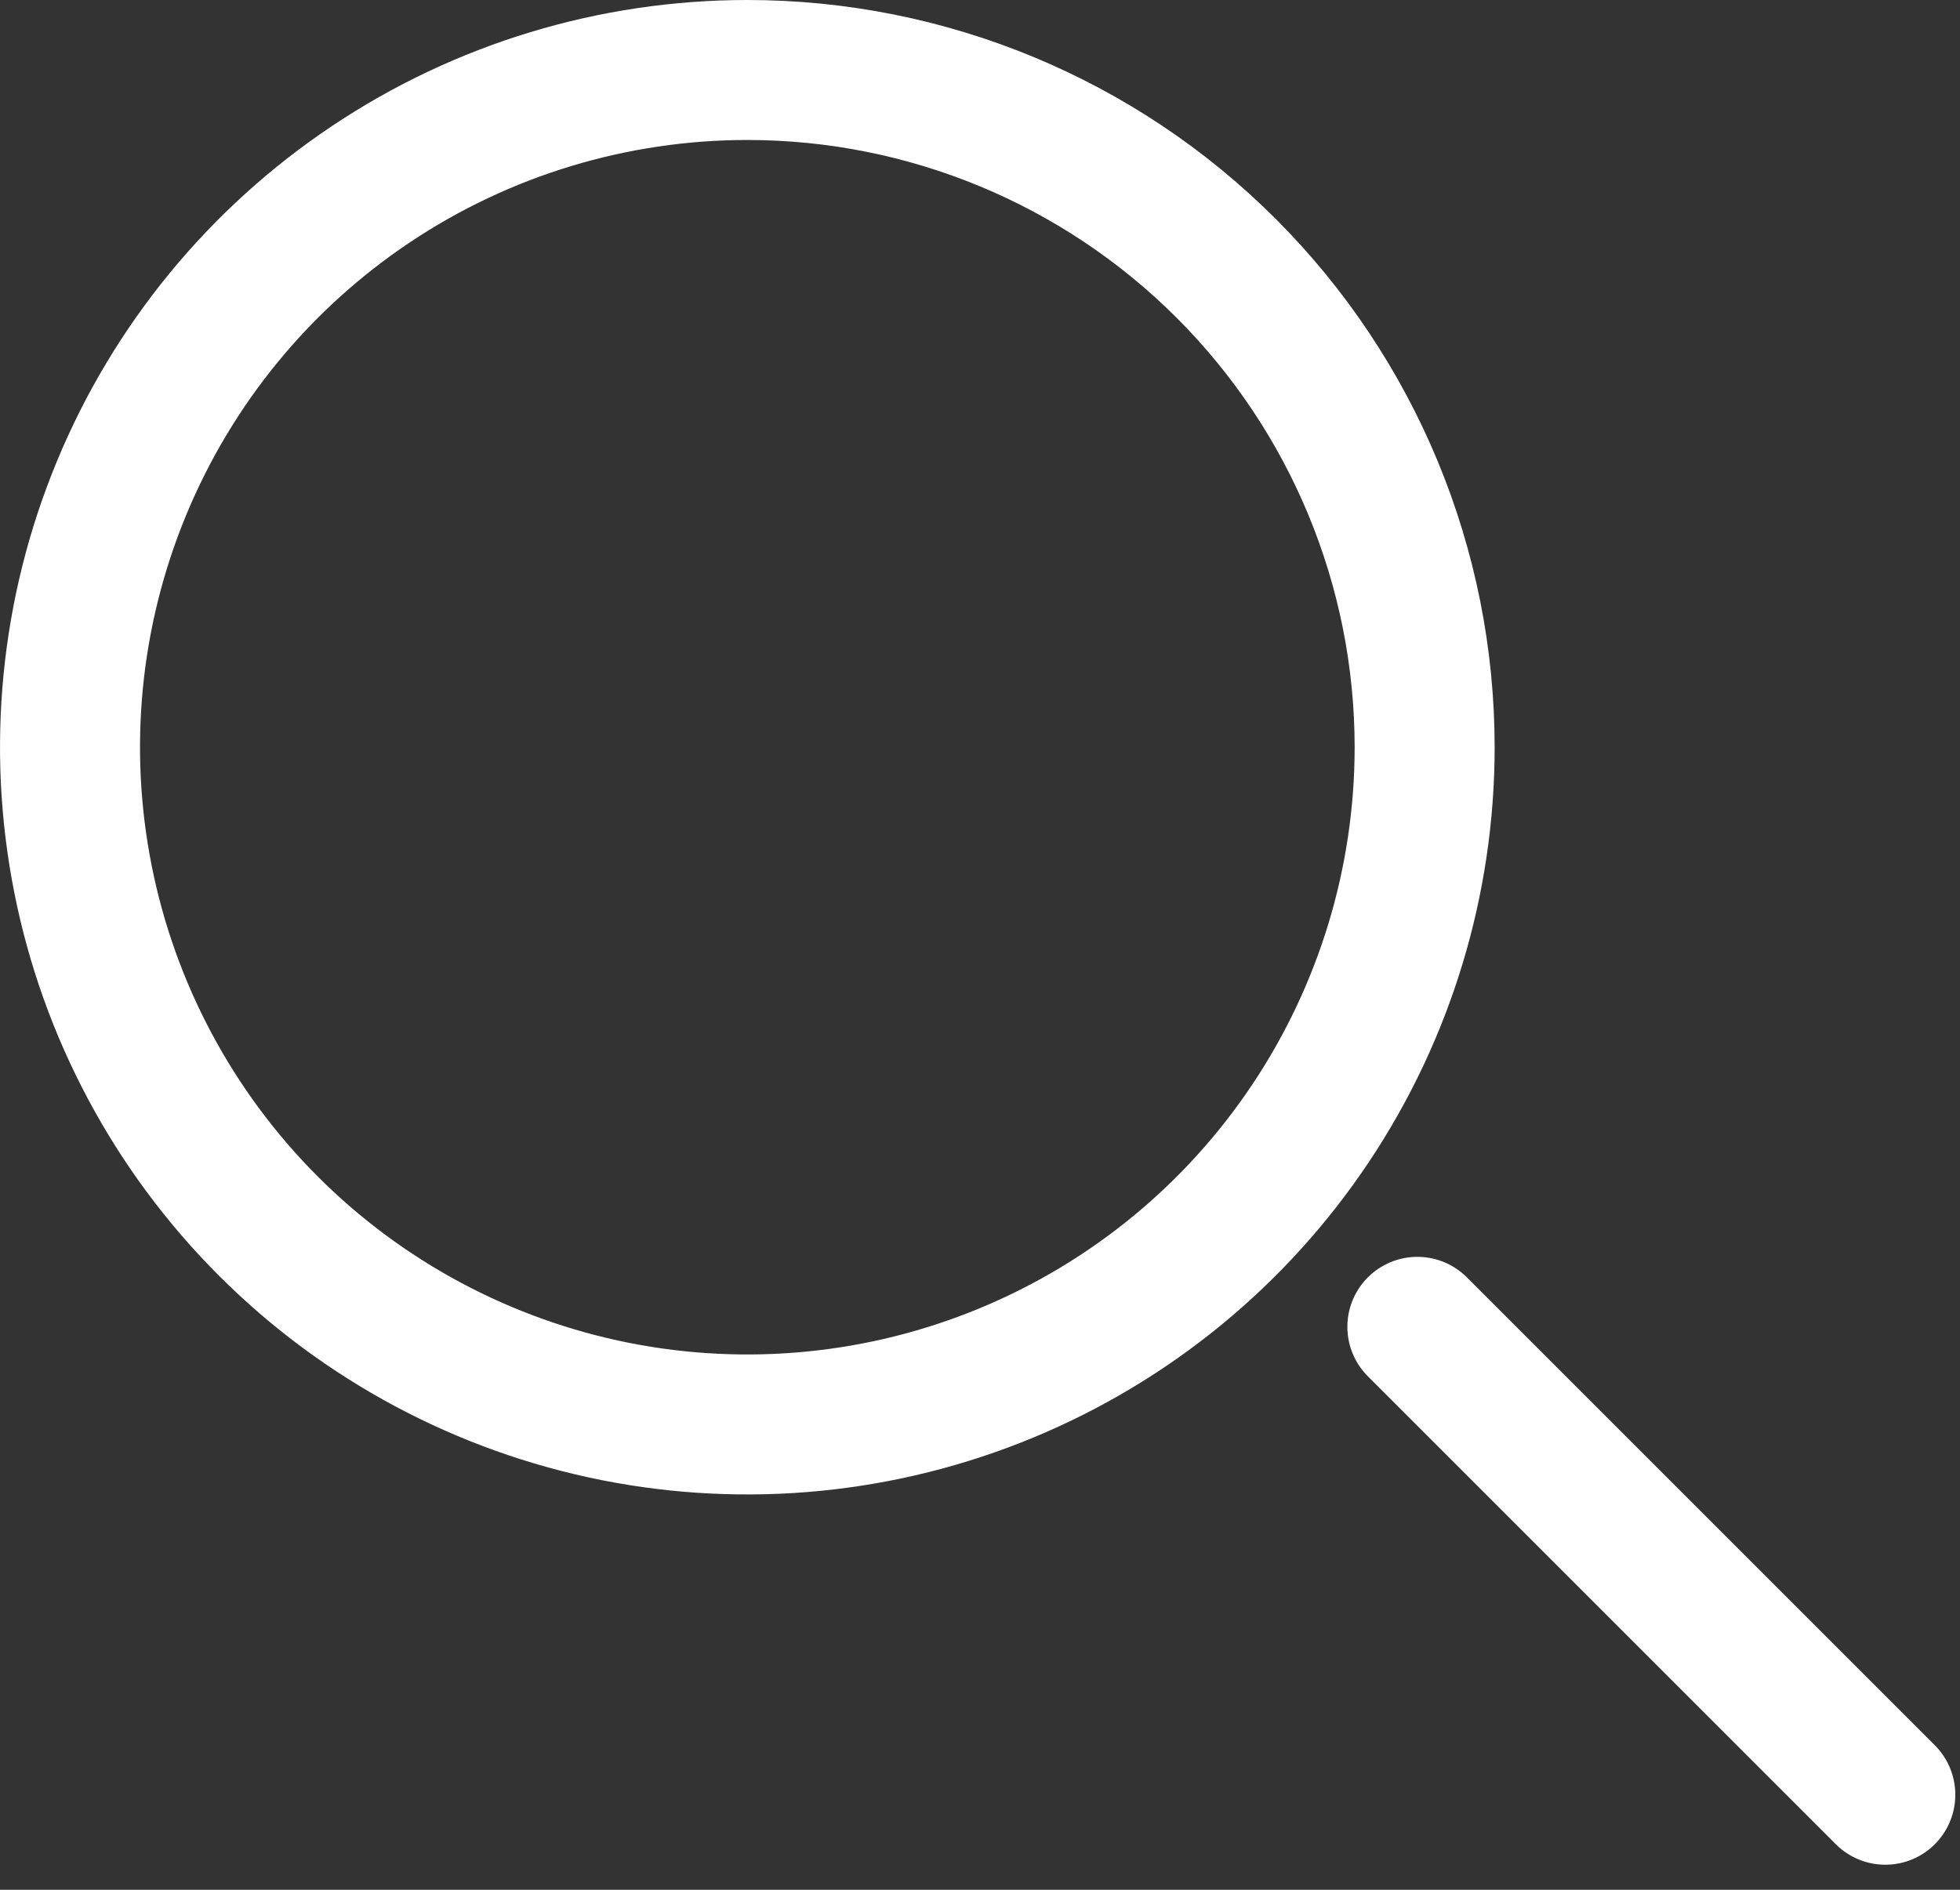 <svg width="28" height="27" viewBox="0 0 28 27" fill="none" xmlns="http://www.w3.org/2000/svg">
<rect x="0" y="0" width="28" height="27" fill="#333333" stroke="none"/>
<path d="M10.676 1C8.762 1 6.891 1.567 5.3 2.631C3.709 3.694 2.469 5.205 1.737 6.973C1.004 8.741 0.813 10.687 1.186 12.563C1.559 14.44 2.481 16.165 3.834 17.518C5.187 18.871 6.911 19.792 8.788 20.166C10.665 20.539 12.611 20.348 14.379 19.615C16.147 18.883 17.658 17.643 18.721 16.051C19.784 14.46 20.352 12.589 20.352 10.676C20.352 8.11 19.332 5.649 17.517 3.834C15.703 2.02 13.242 1 10.676 1Z" stroke="white" stroke-width="2" stroke-miterlimit="10"/>
<path d="M20.248 18.957L26.933 25.642" stroke="white" stroke-width="2" stroke-miterlimit="10" stroke-linecap="round"/>
</svg>
